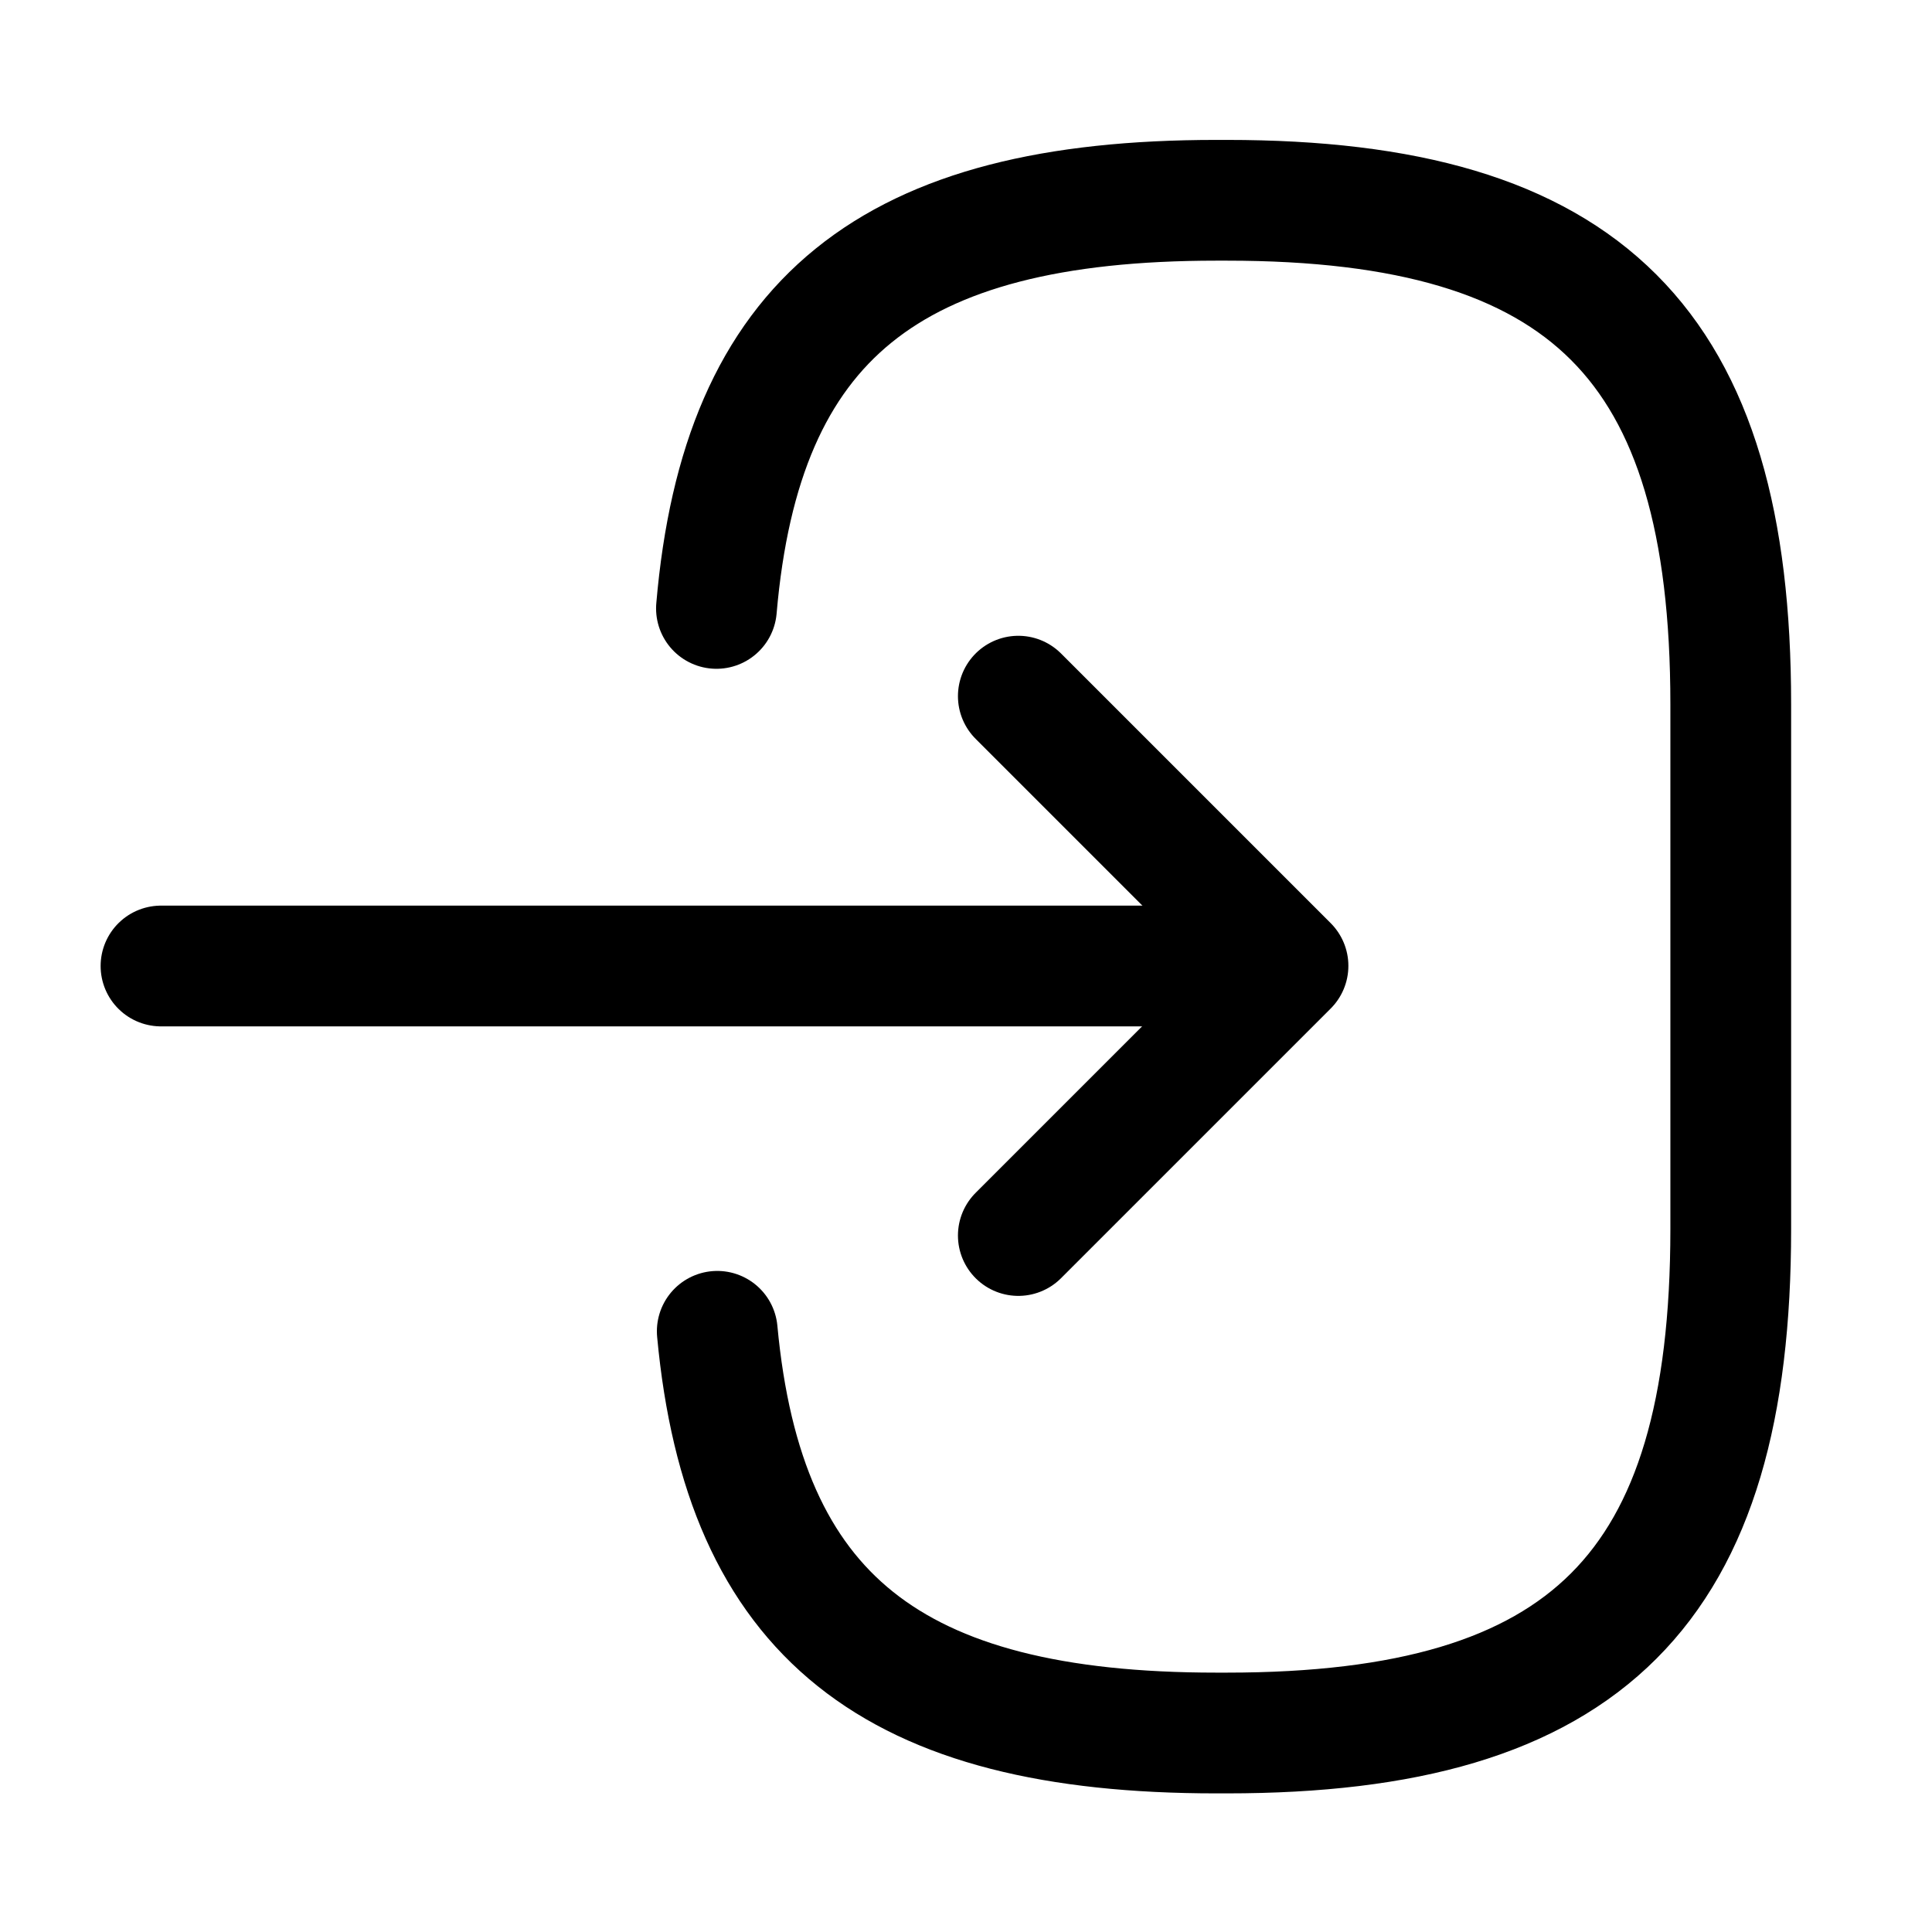 <svg width="24" height="24" viewBox="0 0 24 24" fill="none" xmlns="http://www.w3.org/2000/svg"><path d="M8.9 7.558C9.21 3.958 11.06 2.488 15.11 2.488H15.24C19.71 2.488 21.5 4.278 21.5 8.748V15.268C21.5 19.738 19.71 21.528 15.24 21.528H15.11C11.09 21.528 9.24 20.078 8.91 16.538" stroke="currentColor" stroke-width="1.5" stroke-linecap="round" stroke-linejoin="round"/><path d="M2 12H14.88" stroke="currentColor" stroke-width="1.5" stroke-linecap="round" stroke-linejoin="round"/><path d="M12.65 8.648L16 11.998L12.65 15.348" stroke="currentColor" stroke-width="1.5" stroke-linecap="round" stroke-linejoin="round"/></svg>